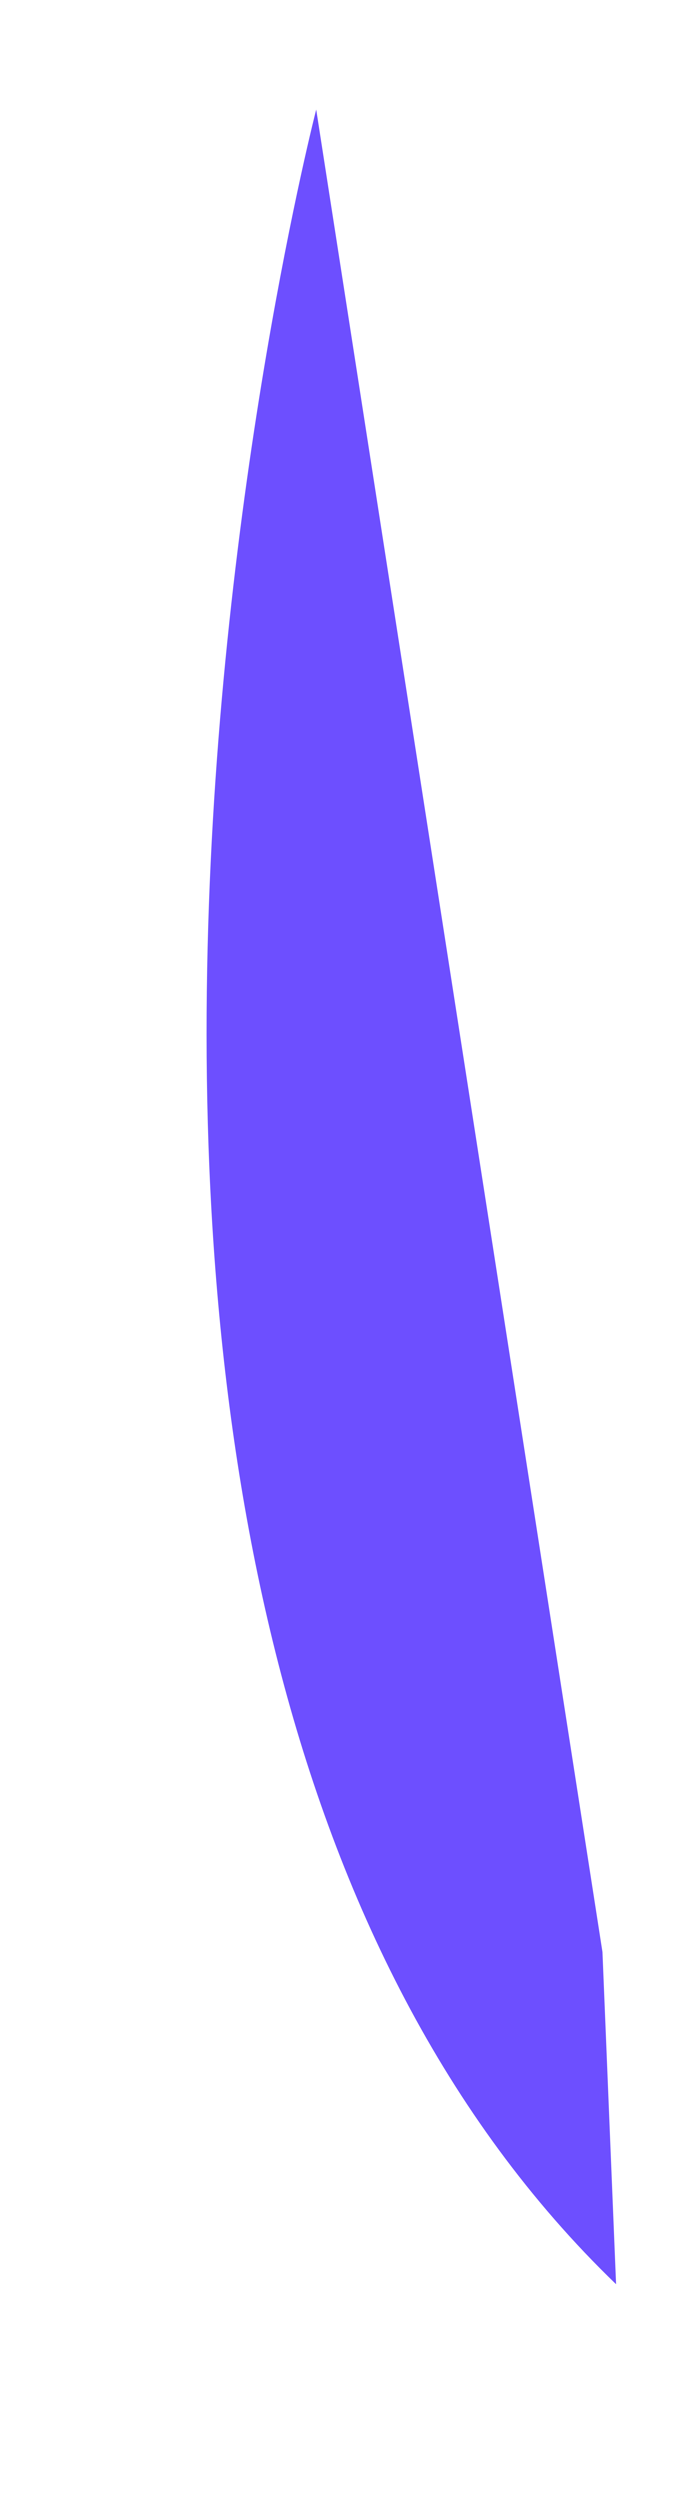 <svg width="3" height="11" viewBox="0 0 3 11" fill="none" xmlns="http://www.w3.org/2000/svg">
<path d="M2.654 8.589L1.393 0.482C1.393 0.482 -0.323 7.124 2.714 10.051L2.654 8.589Z" fill="#6D4FFF"/>
</svg>
